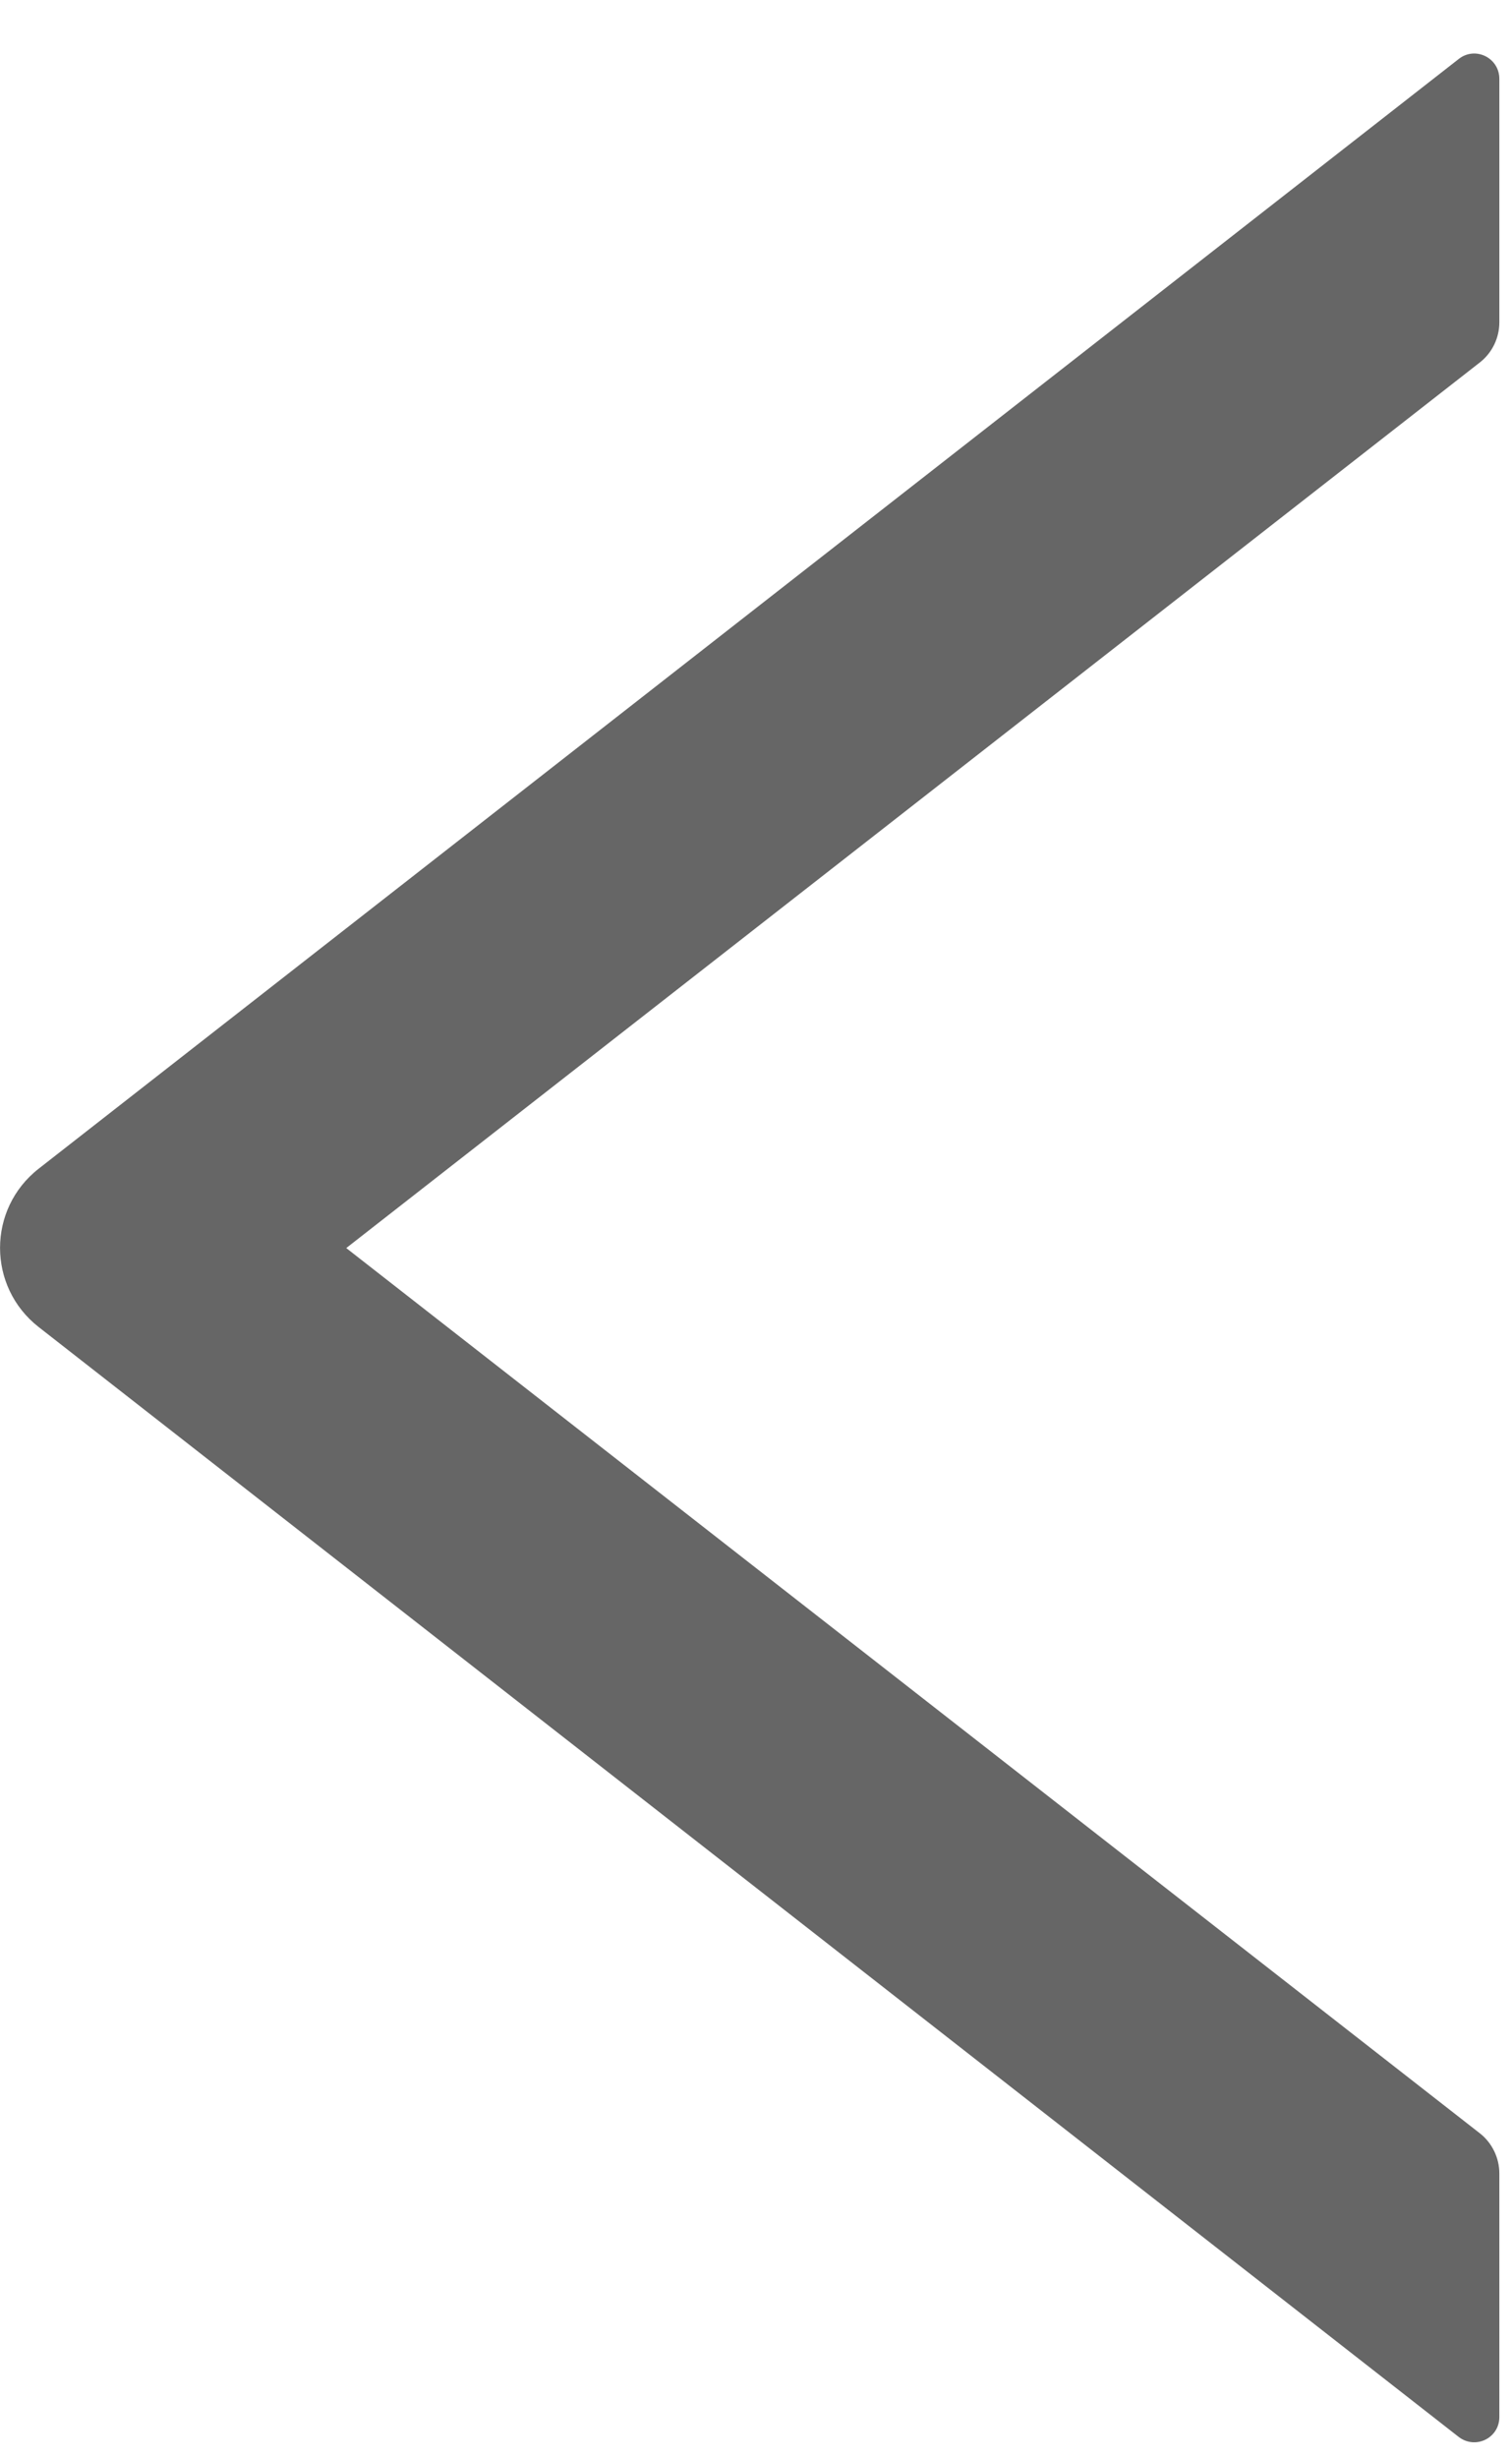 ﻿<?xml version="1.0" encoding="utf-8"?>
<svg version="1.1" xmlns:xlink="http://www.w3.org/1999/xlink" width="8px" height="13px" xmlns="http://www.w3.org/2000/svg">
  <g transform="matrix(1 0 0 1 -384 -765 )">
    <path d="M 7.832 1.915  C 7.895 1.865  7.933 1.787  7.933 1.705  L 7.933 0.417  C 7.933 0.305  7.805 0.243  7.718 0.312  L 0.205 6.18  C -0.068 6.393  -0.068 6.805  0.205 7.018  L 7.718 12.887  C 7.807 12.955  7.933 12.893  7.933 12.782  L 7.933 11.493  C 7.933 11.412  7.895 11.333  7.832 11.283  L 1.832 6.6  L 7.832 1.915  Z " fill-rule="nonzero" fill="#666666" stroke="none" transform="matrix(1 0 0 1 384 765 )" />
  </g>
</svg>